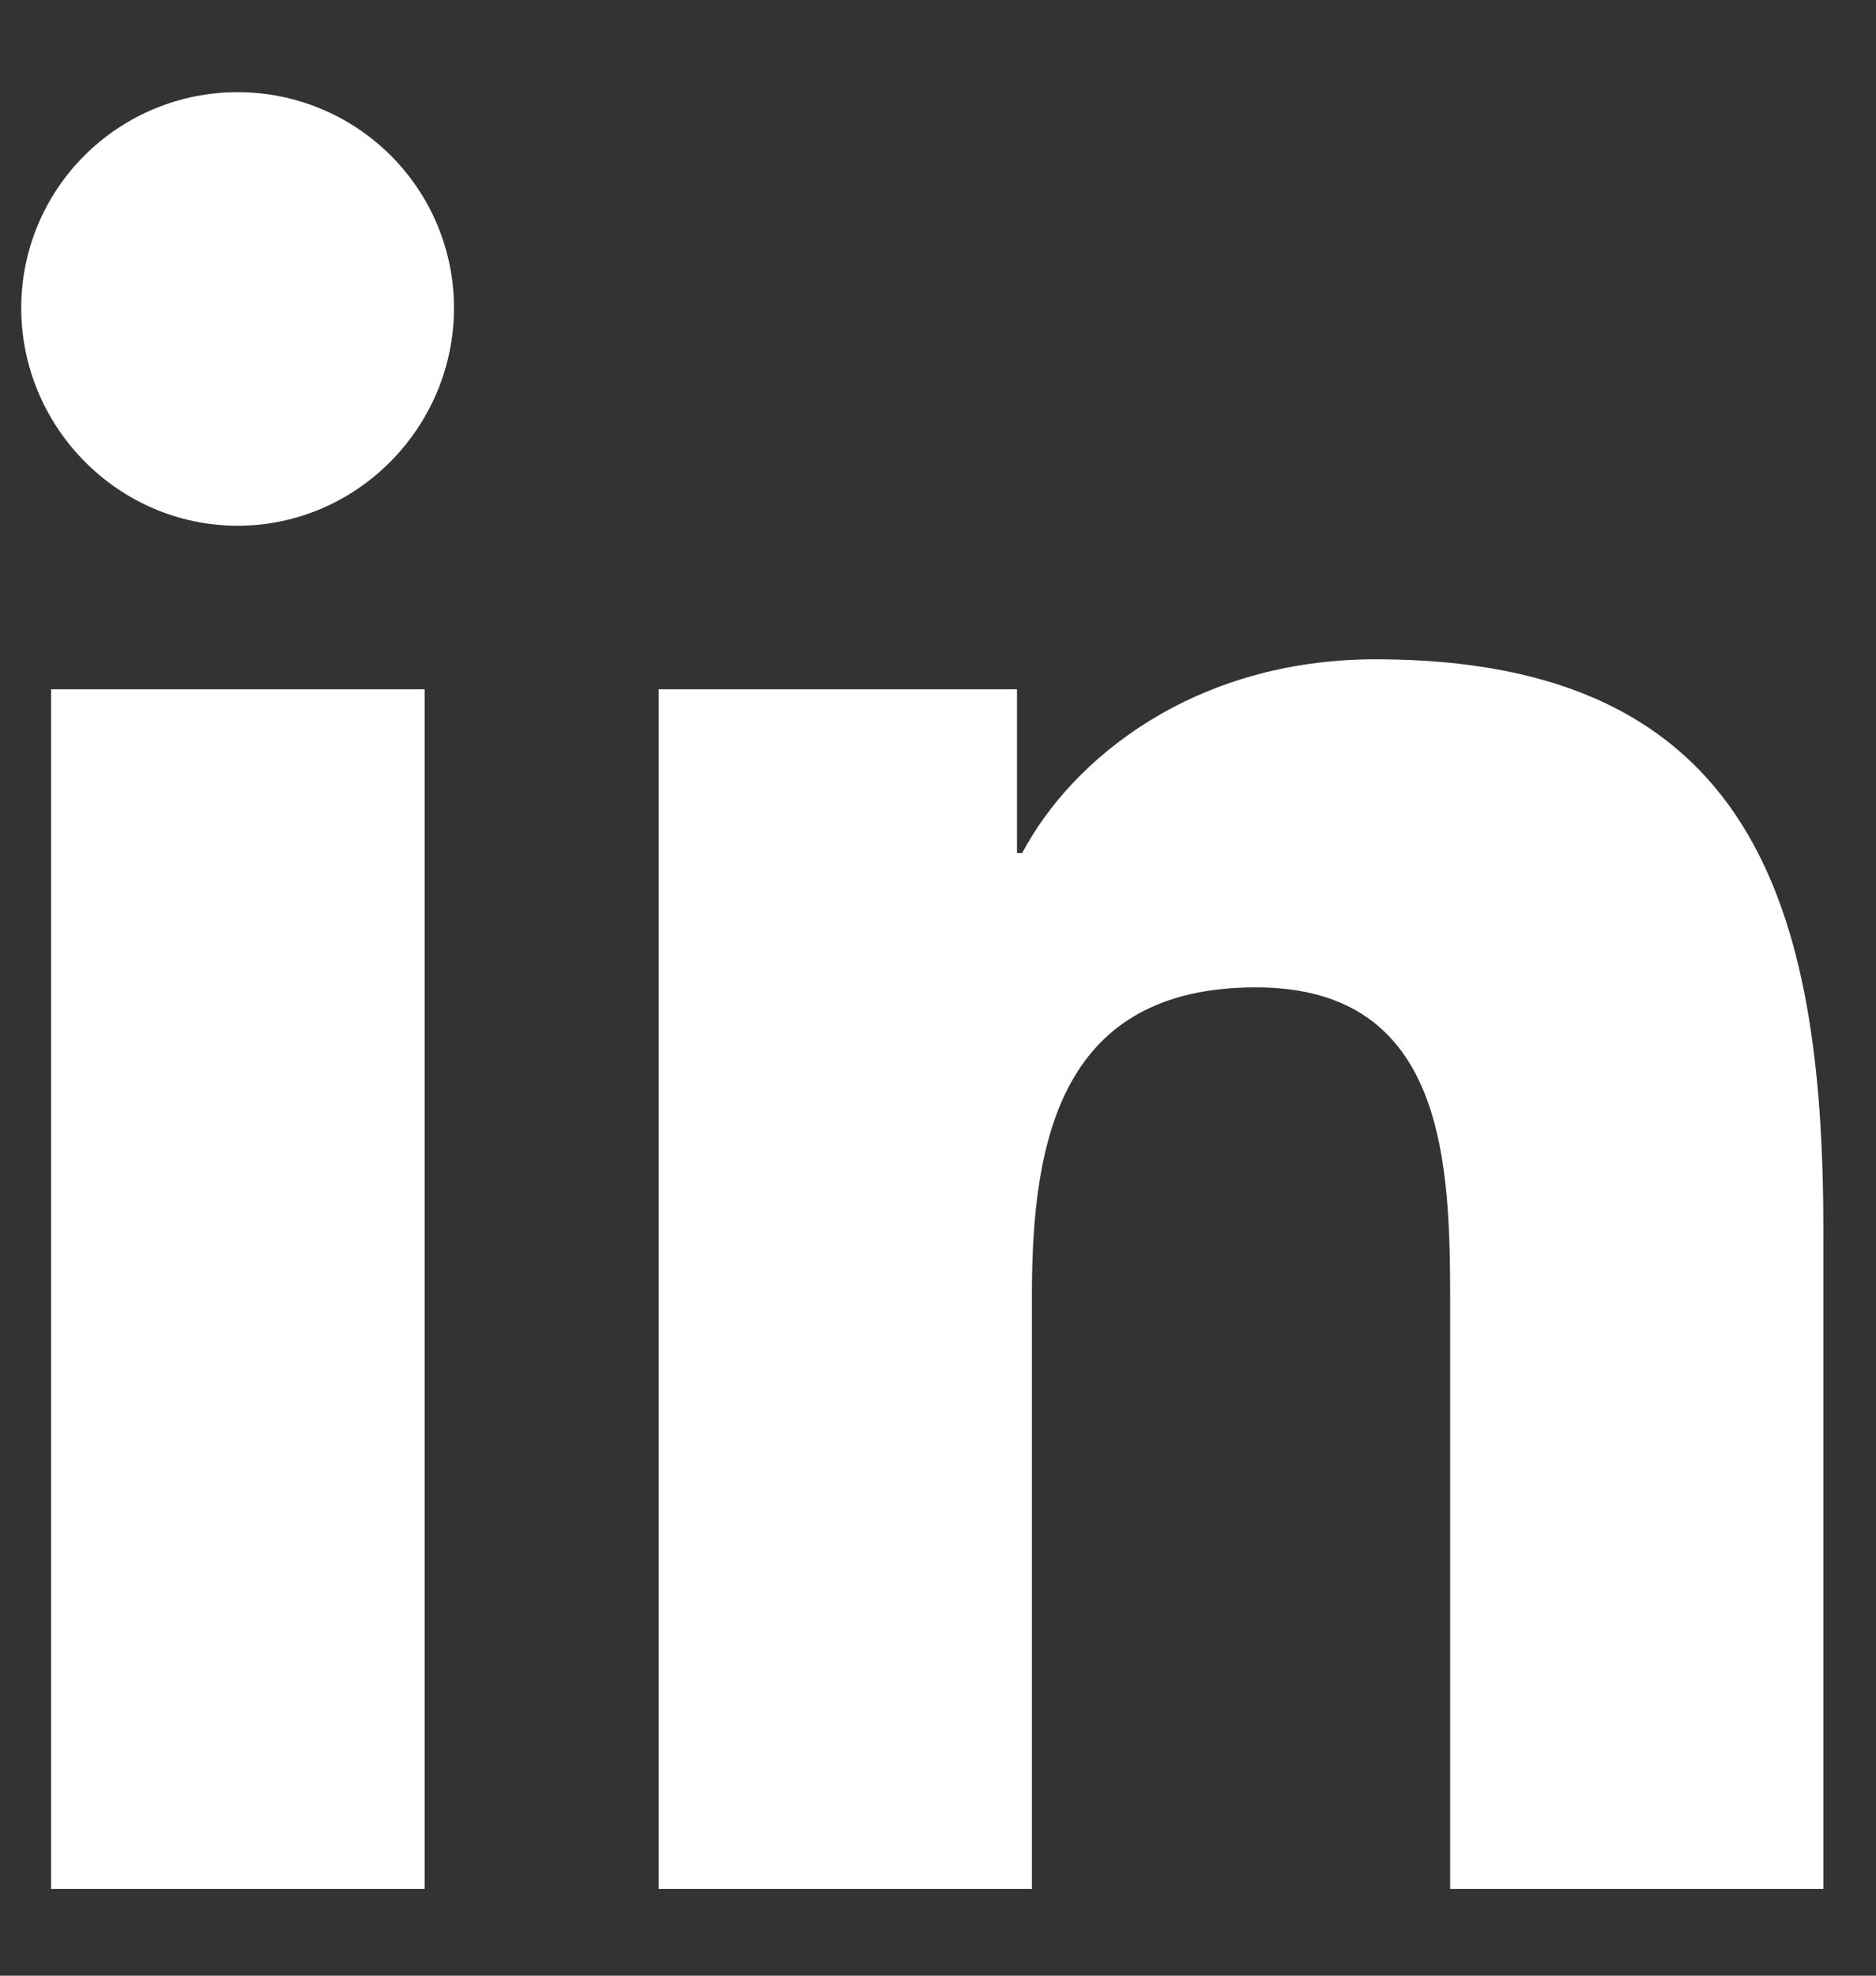 <svg width="19"
     height="20"
     viewBox="0 0 19 20"
     fill="none"
     xmlns="http://www.w3.org/2000/svg">
<rect x="0" y="0" width="19" height="20" fill="#333333" stroke="none"/>
<path d="M4.301 19.122H0.517V6.978H4.301V19.122ZM2.407 5.322C1.197 5.322 0.215 4.323 0.215 3.117C0.215 2.538 0.446 1.982 0.857 1.573C1.268 1.163 1.825 0.933 2.407 0.933C2.988 0.933 3.545 1.163 3.956 1.573C4.367 1.982 4.598 2.538 4.598 3.117C4.598 4.323 3.616 5.322 2.407 5.322ZM18.463 19.122H14.687V13.21C14.687 11.802 14.659 9.995 12.72 9.995C10.752 9.995 10.451 11.525 10.451 13.109V19.122H6.671V6.978H10.3V8.635H10.353C10.858 7.681 12.092 6.674 13.934 6.674C17.763 6.674 18.467 9.187 18.467 12.451V19.122H18.463Z"
      fill="white" />
</svg>